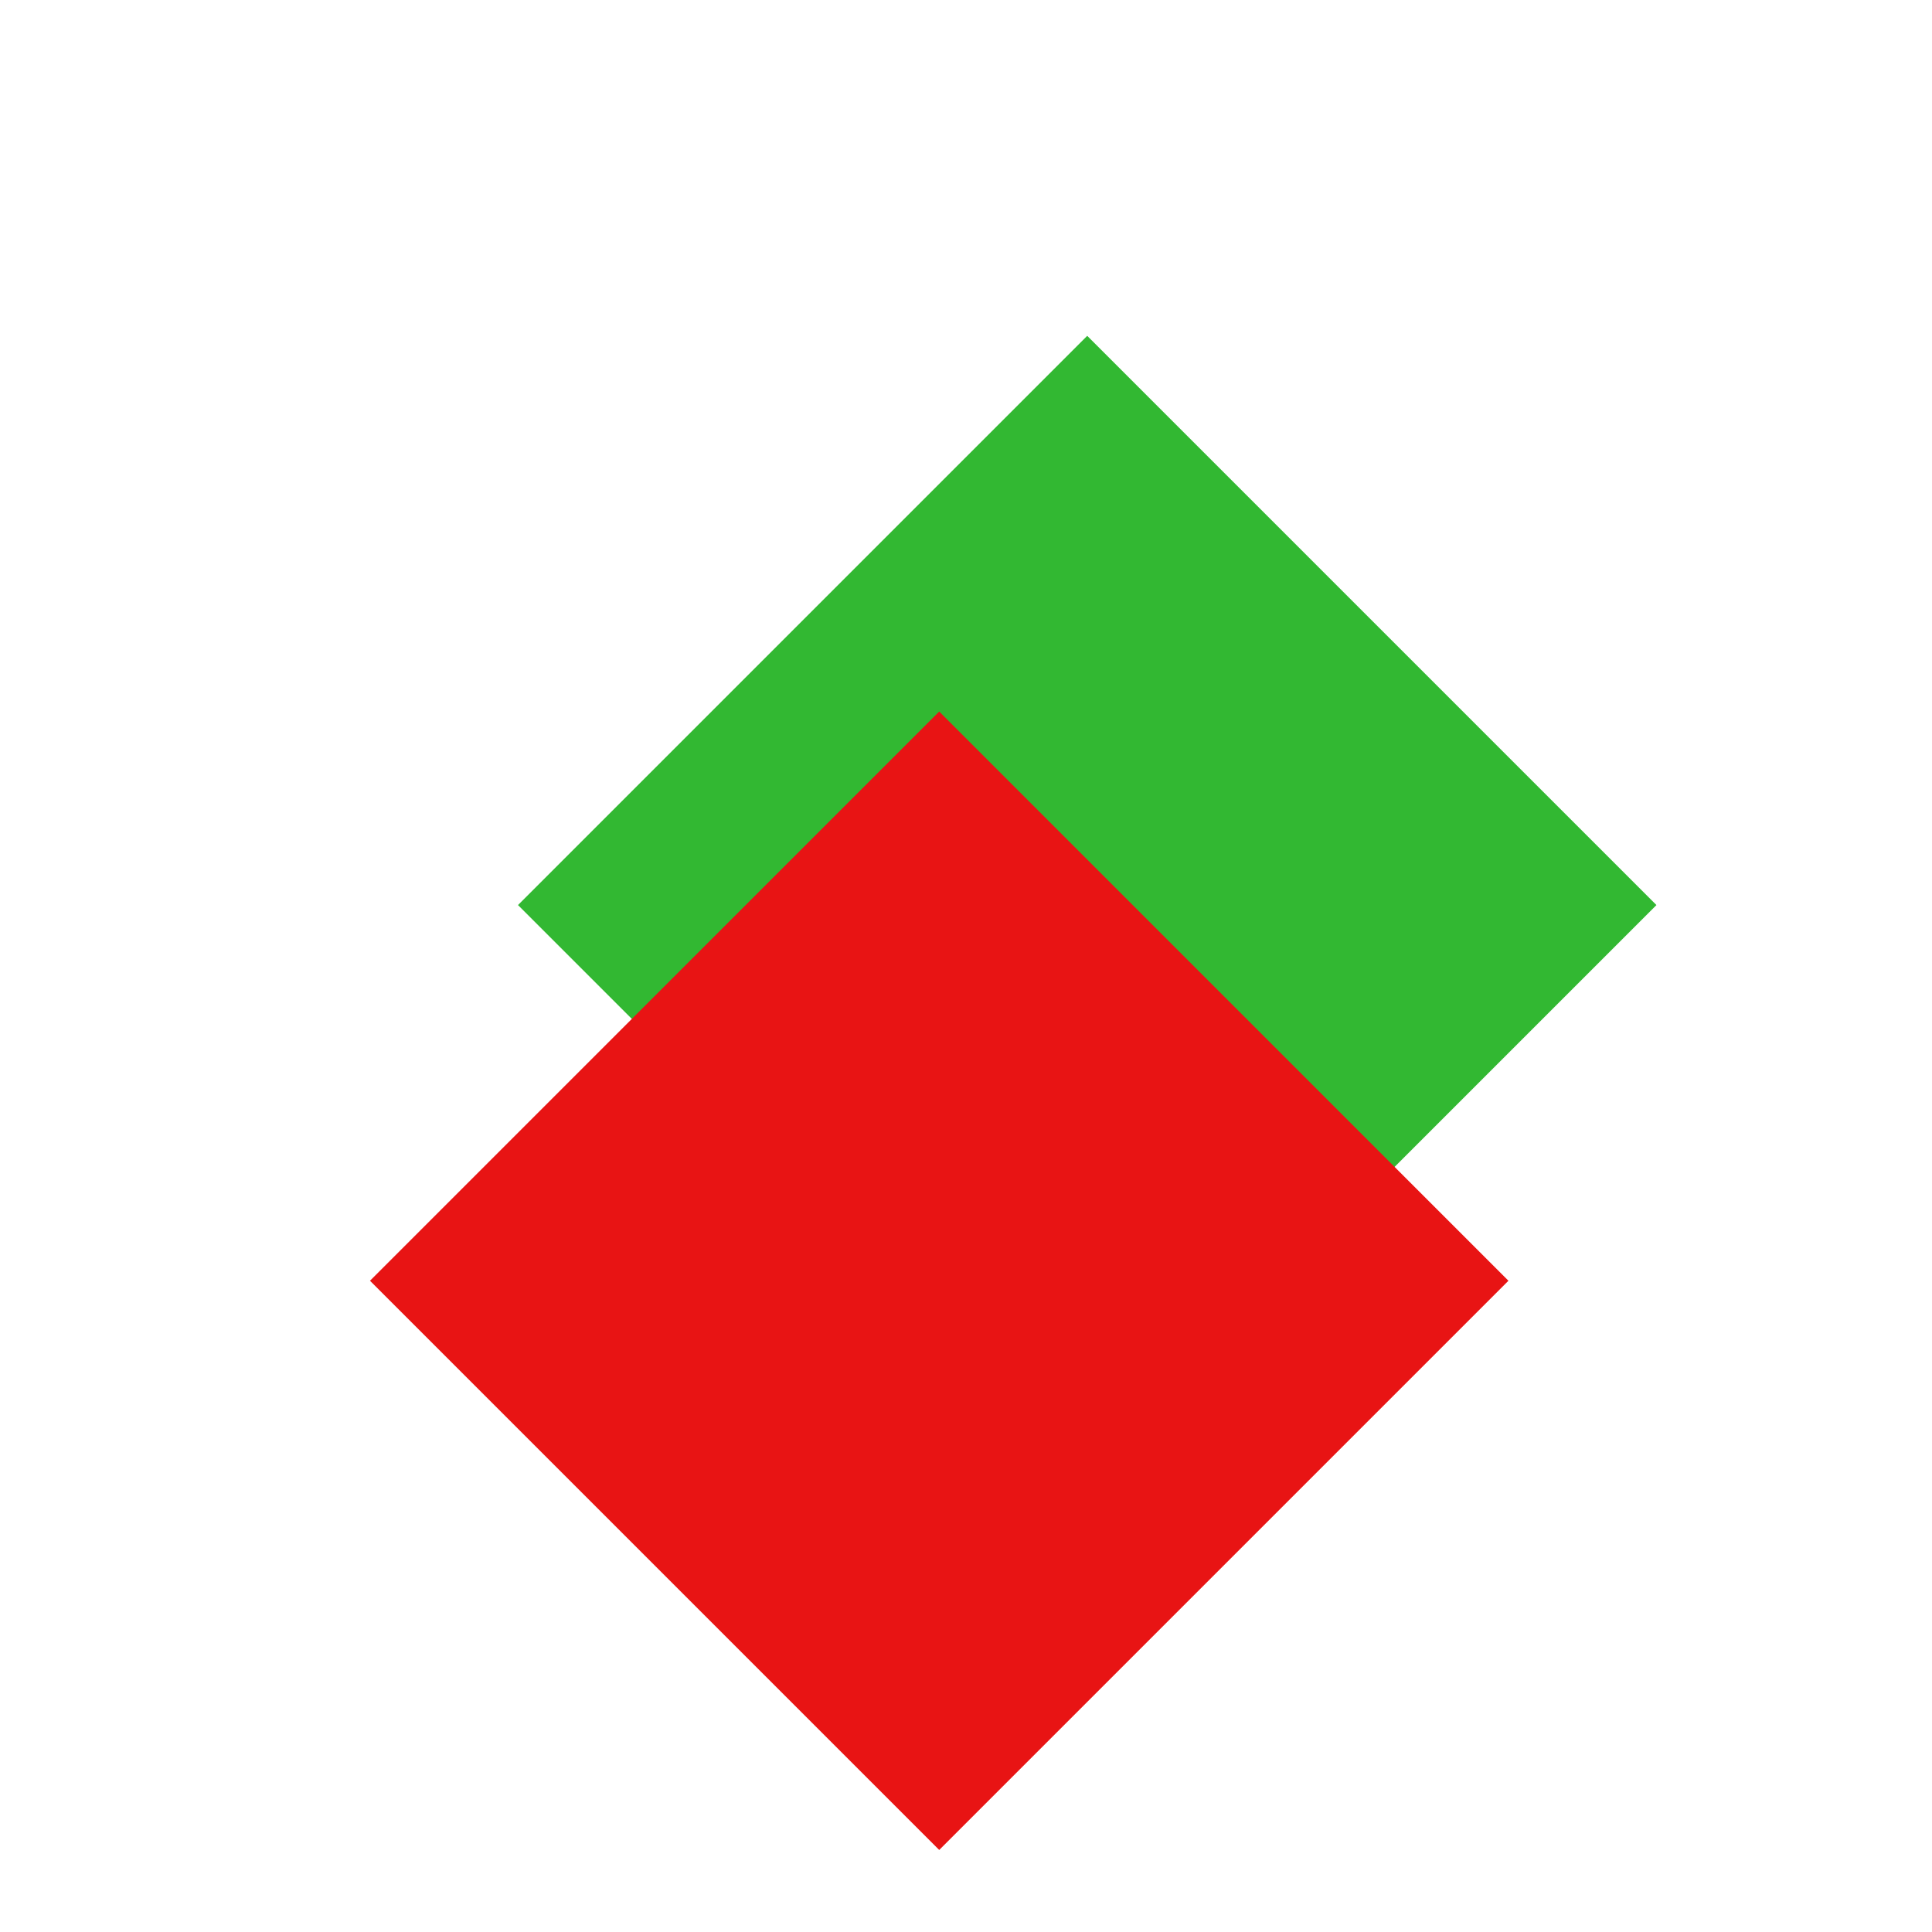 <svg width="200" height="200" viewBox="0 0 24 24" xmlns="http://www.w3.org/2000/svg">
    <!-- Define the drop shadow filter -->
    <defs>
        <filter id="dropShadow" x="-10%" y="-10%" width="150%" height="150%">
            <feGaussianBlur in="SourceAlpha" stdDeviation="3"/>
            <feOffset dx="1" dy="1" result="offsetblur"/>
            <feFlood flood-color="rgba(0,0,0,0.2)"/>
            <feComposite in2="offsetblur" operator="in"/>
            <feMerge>
                <feMergeNode/>
                <feMergeNode in="SourceGraphic"/>
            </feMerge>
        </filter>
    </defs>

    <!-- Document icon with drop shadow -->
    <rect x="9" y="-5" width="10" height="10" fill="#ffffff" transform="rotate(45)" filter="url(#dropShadow)"/>
    <rect x="11.5" y="-7.6" width="10" height="10" fill="#32b832" transform="rotate(45)" filter="url(#dropShadow)"/>
    <rect x="13.5" y="-3" width="10" height="10" fill="#e81414" transform="rotate(45)" filter="url(#dropShadow)"/>
</svg>